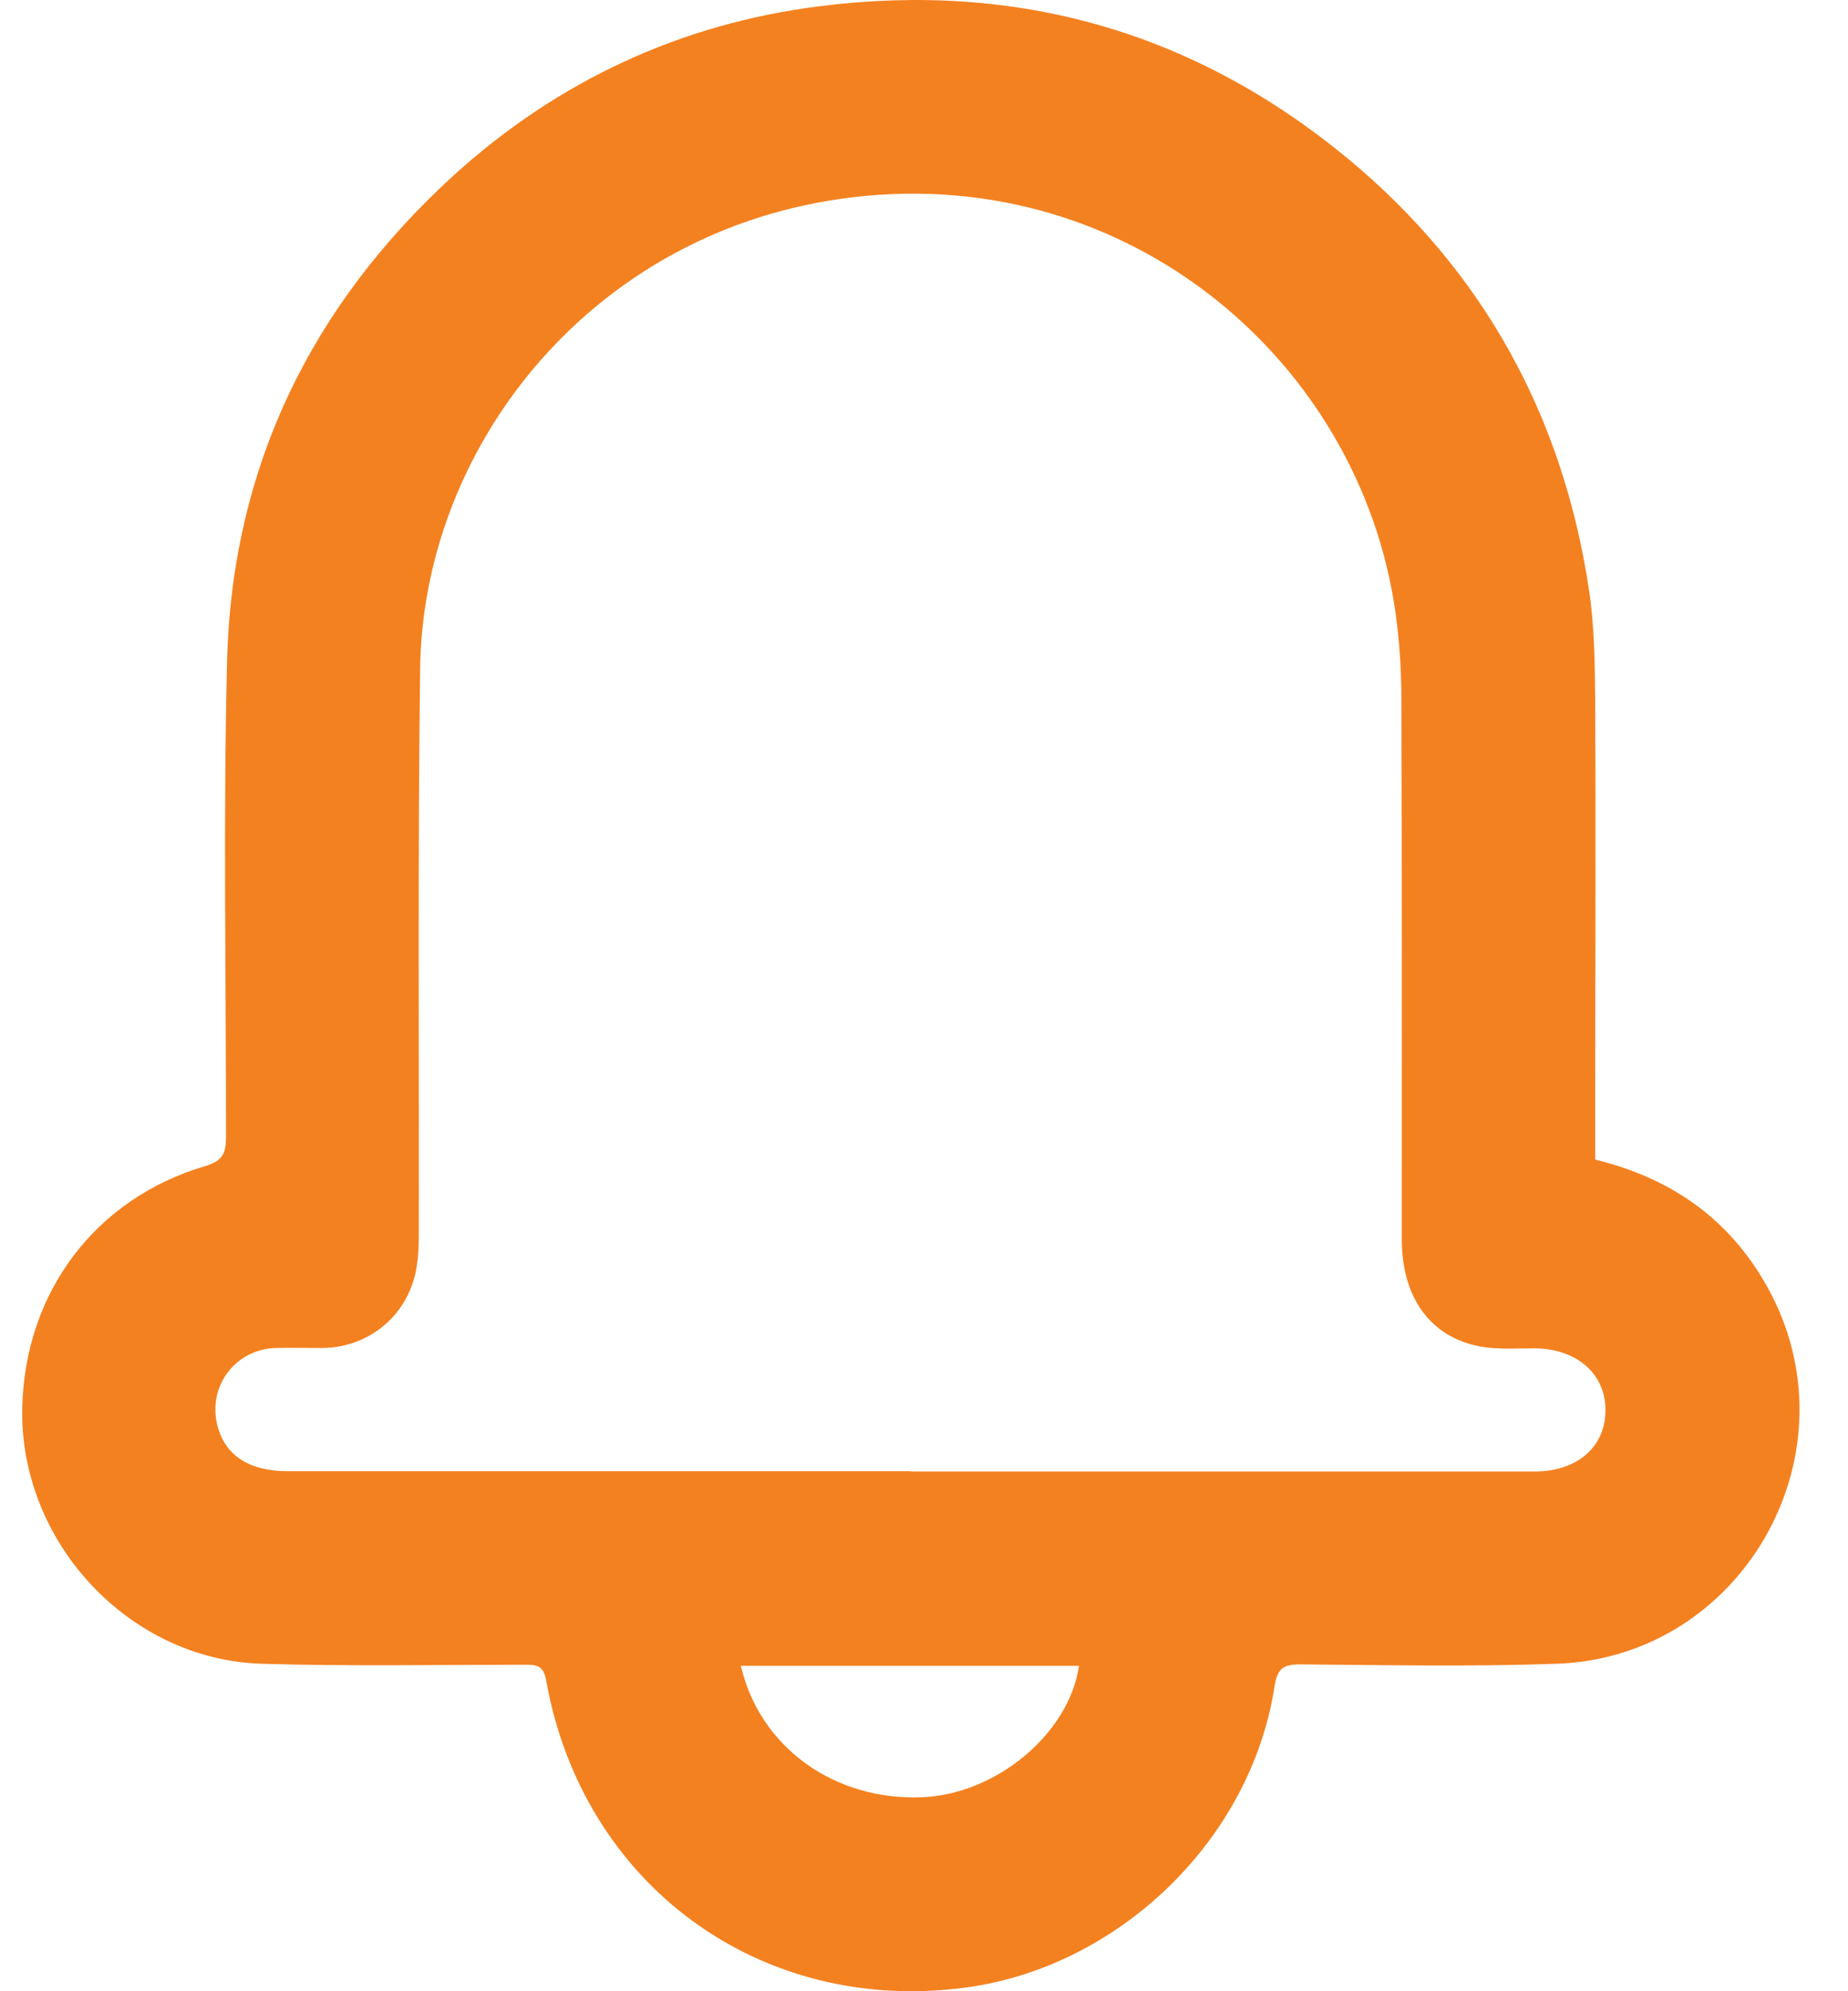 <svg width="26" height="28" viewBox="0 0 26 28" fill="none" xmlns="http://www.w3.org/2000/svg">
<path d="M22.443 16.306C23.572 16.581 24.402 17.199 24.924 18.207C26.106 20.504 24.489 23.303 21.907 23.395C20.701 23.438 19.495 23.414 18.293 23.404C18.052 23.404 17.97 23.462 17.931 23.718C17.598 25.87 15.741 27.665 13.574 27.95C10.688 28.331 8.189 26.497 7.682 23.617C7.643 23.409 7.532 23.409 7.378 23.409C6.143 23.409 4.907 23.433 3.672 23.395C1.8 23.332 0.27 21.672 0.313 19.79C0.352 18.174 1.336 16.856 2.885 16.398C3.146 16.321 3.18 16.205 3.18 15.973C3.18 13.758 3.141 11.539 3.194 9.324C3.257 6.578 4.376 4.291 6.398 2.452C7.856 1.135 9.578 0.334 11.528 0.088C14.307 -0.265 16.807 0.445 18.969 2.235C20.87 3.813 21.99 5.854 22.356 8.296C22.433 8.802 22.438 9.324 22.443 9.835C22.453 11.876 22.443 13.918 22.443 15.959V16.306ZM12.812 20.692C15.736 20.692 18.665 20.692 21.589 20.692C22.192 20.692 22.588 20.345 22.588 19.829C22.588 19.317 22.183 18.965 21.594 18.96C21.343 18.96 21.082 18.979 20.836 18.936C20.122 18.806 19.722 18.246 19.722 17.421C19.722 14.902 19.726 12.388 19.717 9.869C19.717 9.338 19.678 8.798 19.577 8.276C18.906 4.807 15.562 2.167 11.649 2.824C8.218 3.398 5.95 6.341 5.911 9.401C5.877 12.036 5.897 14.67 5.892 17.305C5.892 17.45 5.892 17.595 5.872 17.739C5.8 18.434 5.24 18.946 4.541 18.955C4.319 18.955 4.092 18.951 3.87 18.955C3.31 18.979 2.929 19.486 3.054 20.026C3.156 20.461 3.498 20.688 4.053 20.688C6.968 20.688 9.887 20.688 12.802 20.688L12.812 20.692ZM10.423 23.424C10.693 24.577 11.745 25.325 12.98 25.272C14.018 25.228 15.041 24.379 15.181 23.424H10.423Z" fill="#F48120"/>
</svg>
